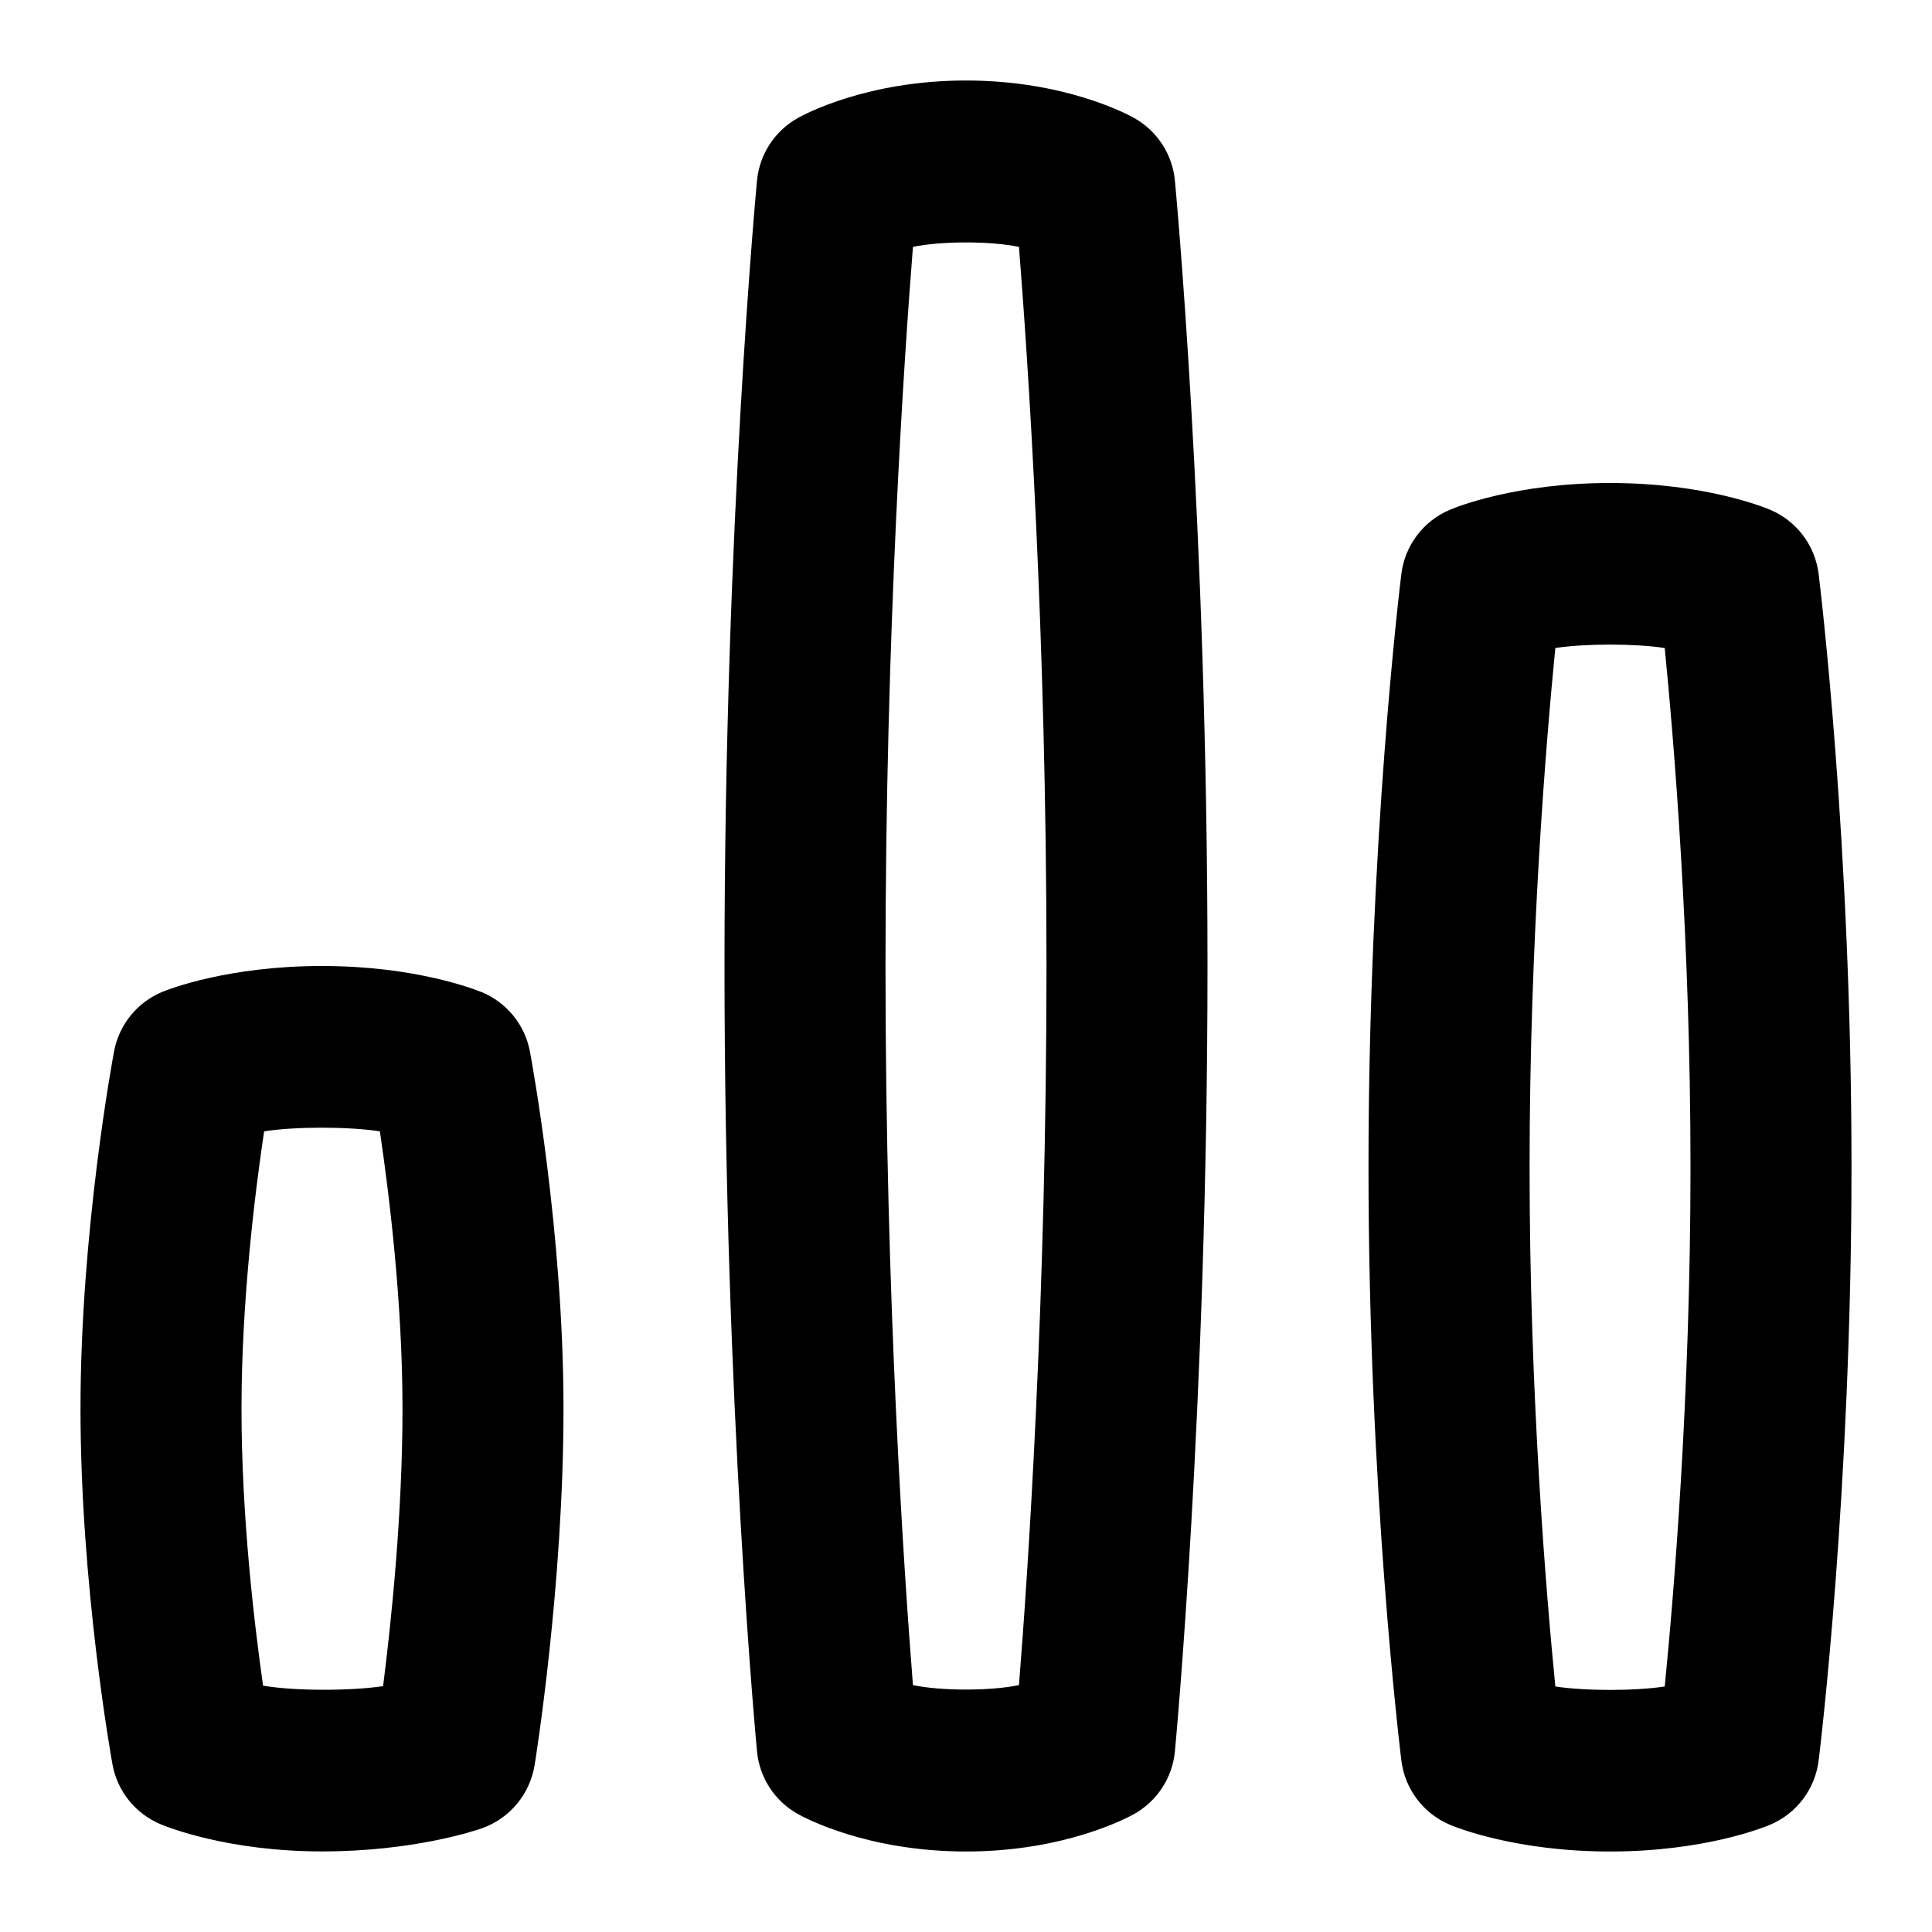<svg id="Layer_1" viewBox="0 0 24 24" xmlns="http://www.w3.org/2000/svg" data-name="Layer 1"><path d="m22.592 7.131c-.044-.355-.273-.66-.604-.799-.08-.034-.819-.332-1.988-.332s-1.908.298-1.988.332c-.33.139-.56.443-.604.799-.017.135-.408 3.354-.408 7.369s.392 7.234.408 7.369c.044.355.273.66.604.799.08.034.819.332 1.988.332s1.908-.298 1.988-.332c.33-.139.56-.443.604-.799.017-.135.408-3.354.408-7.369s-.392-7.234-.408-7.369zm-1.912 13.819c-.371.057-.988.057-1.359 0-.113-1.144-.32-3.616-.32-6.45s.207-5.307.32-6.45c.371-.057.988-.057 1.359 0 .113 1.144.32 3.616.32 6.45s-.207 5.307-.32 6.45zm-6.589-19.483c-.085-.048-.864-.467-2.091-.467s-2.006.419-2.091.467c-.285.16-.474.45-.505.775-.004.042-.404 4.273-.404 9.758s.4 9.716.404 9.758c.031.325.22.615.505.775.085.048.864.467 2.091.467s2.006-.419 2.091-.467c.284-.16.473-.45.504-.775.004-.042.405-4.273.405-9.758s-.401-9.716-.405-9.758c-.031-.325-.22-.615-.504-.775zm-1.433 19.466c-.353.074-.965.074-1.317 0-.108-1.361-.341-4.777-.341-8.933s.233-7.571.341-8.933c.353-.074.965-.074 1.317 0 .108 1.361.342 4.777.342 8.933s-.233 7.571-.342 8.933zm-6.675-8.608c-.08-.033-.818-.325-1.983-.325s-1.898.287-1.978.319c-.314.128-.542.407-.605.741-.017.091-.417 2.244-.417 4.439s.381 4.328.397 4.418c.06.333.285.613.597.744.083.035.838.338 2.006.338 1.138 0 1.903-.258 1.986-.287.345-.122.596-.423.655-.784.015-.091.359-2.246.359-4.429 0-2.195-.4-4.346-.417-4.436-.062-.332-.288-.609-.6-.739zm-1.224 8.621c-.413.061-1.096.061-1.491-.006-.108-.757-.268-2.102-.268-3.44 0-1.332.167-2.684.281-3.446.386-.061 1.054-.06 1.438 0 .113.761.281 2.111.281 3.445 0 1.323-.142 2.67-.241 3.446z"/></svg>